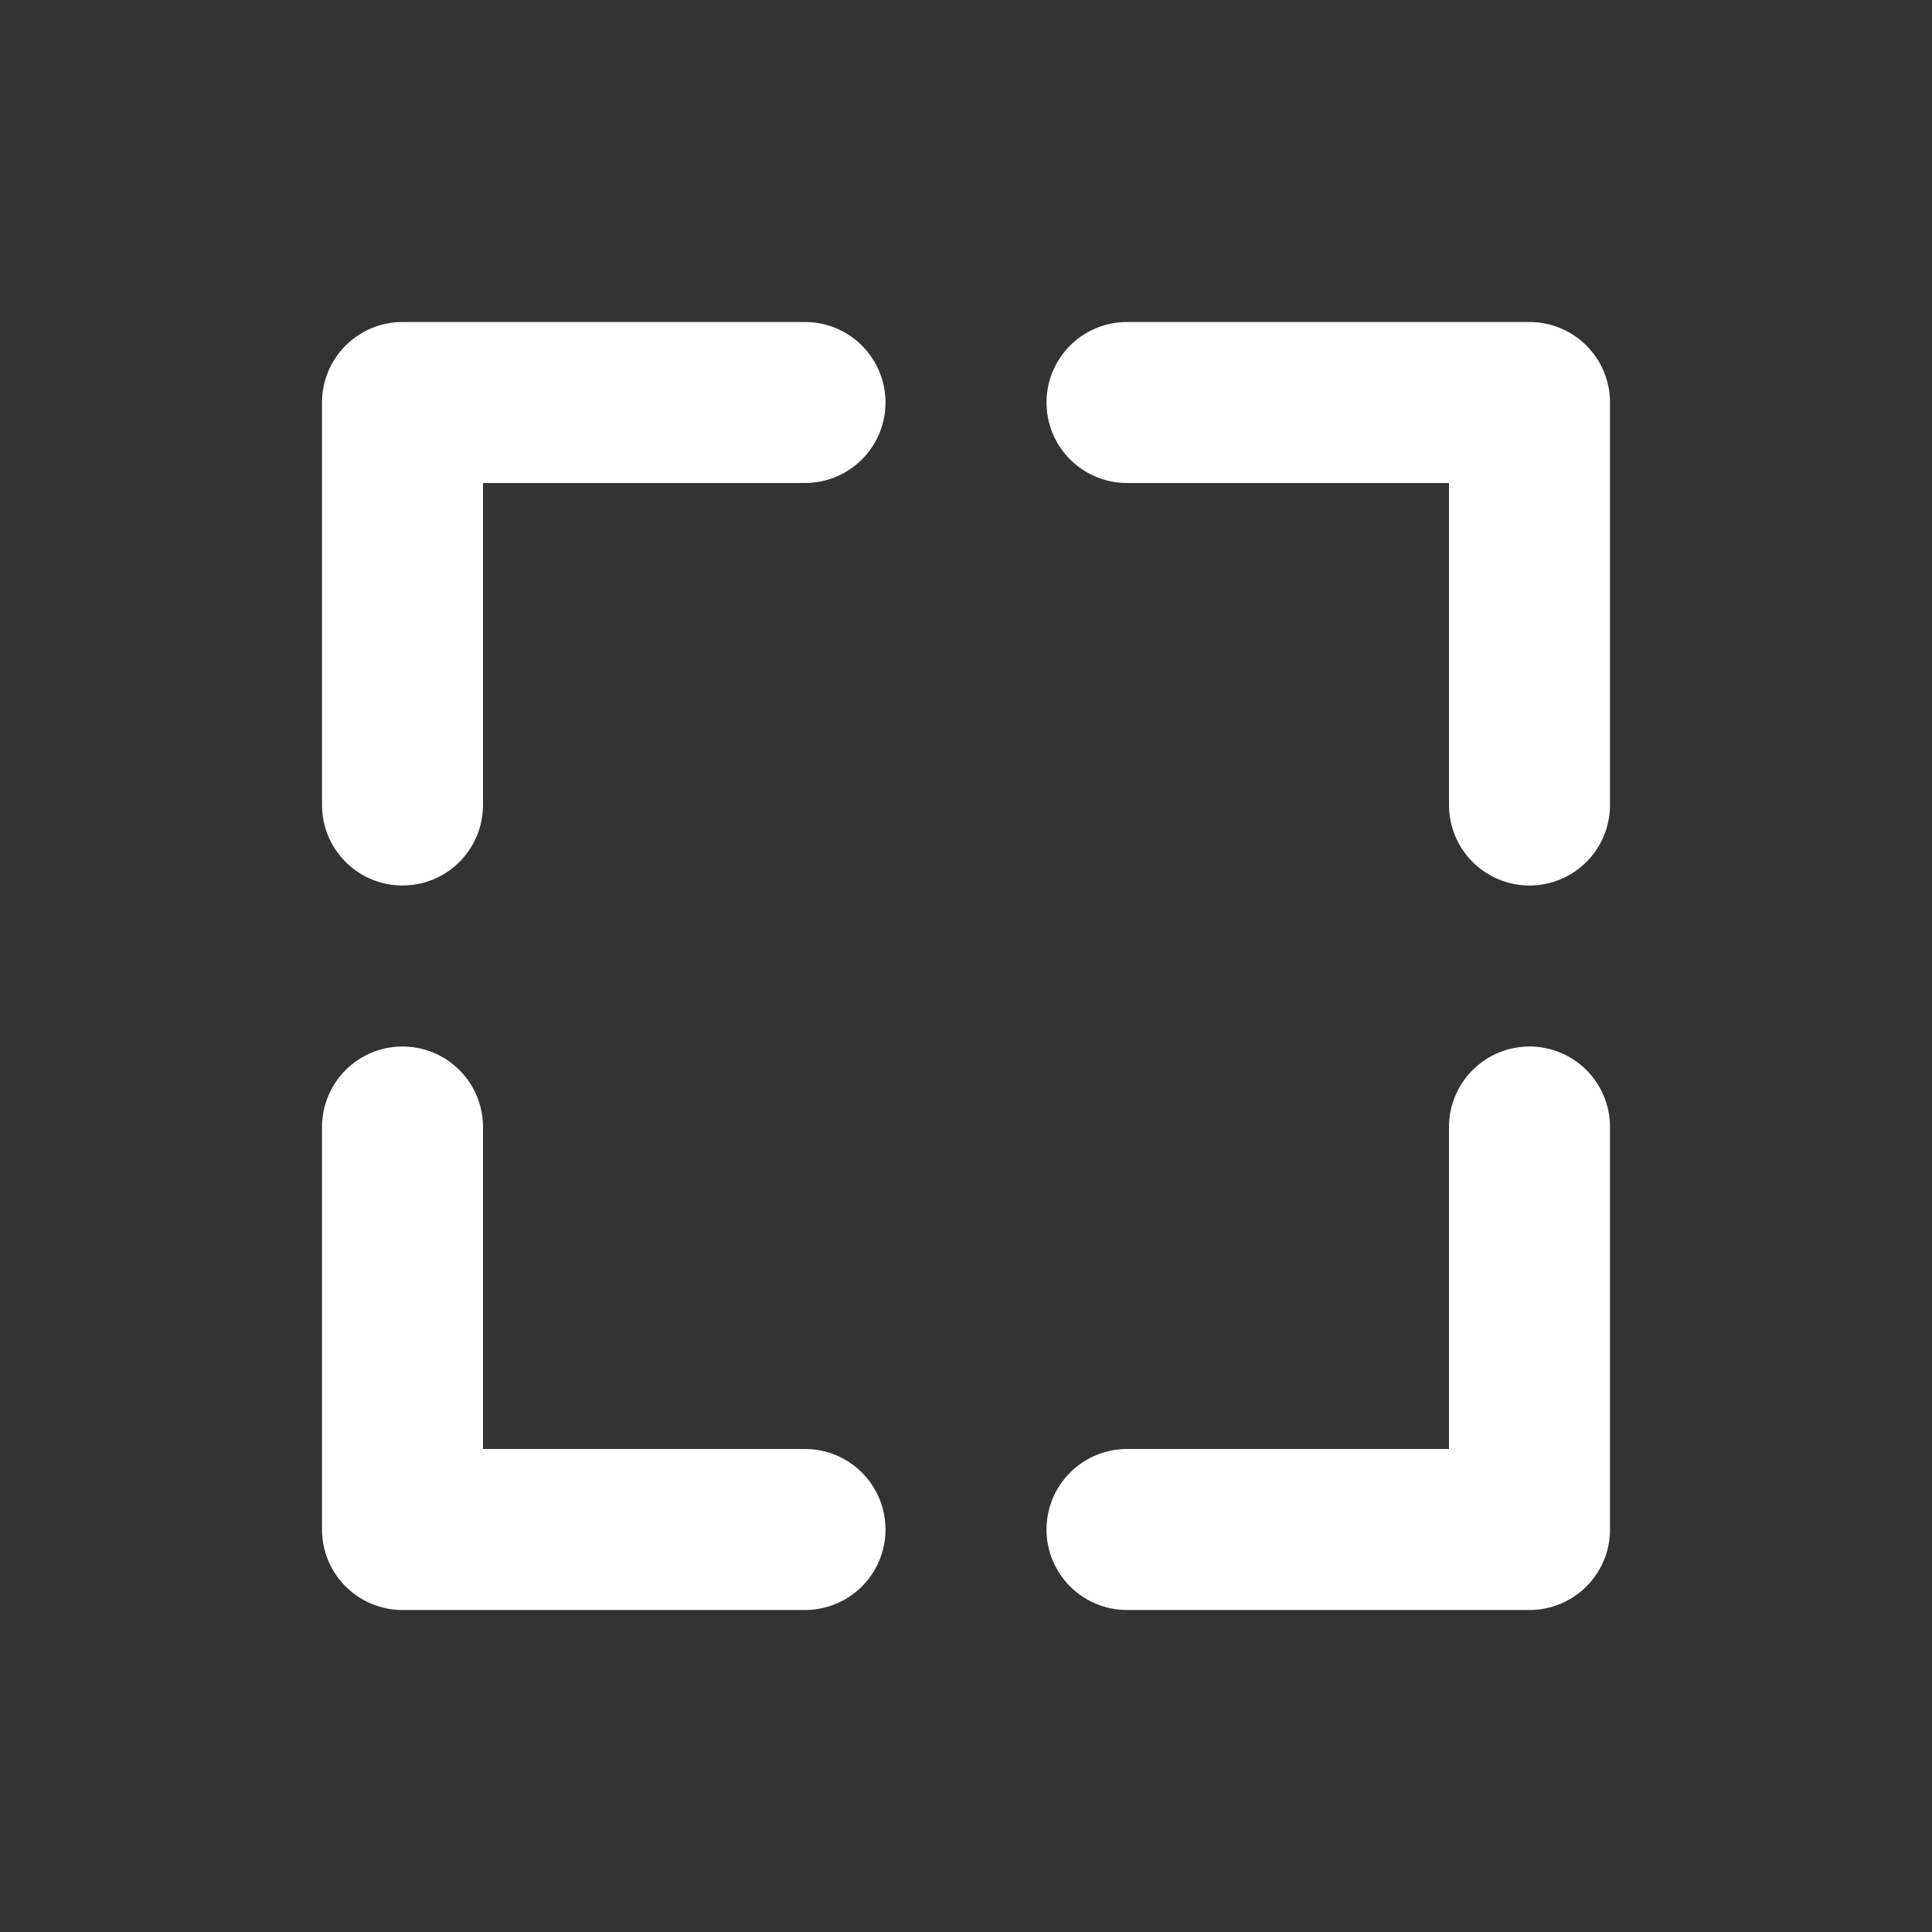 <svg width="24" height="24" viewBox="0 0 24 24" fill="none" xmlns="http://www.w3.org/2000/svg">
<rect x="0" y="0" width="24" height="24" fill="#333333" stroke="none"/>
<path d="M5 10V5H10" stroke="white" stroke-width="2" stroke-linecap="round" stroke-linejoin="round"/>
<path d="M5 14V19H10" stroke="white" stroke-width="2" stroke-linecap="round" stroke-linejoin="round"/>
<path d="M19 10V5H14" stroke="white" stroke-width="2" stroke-linecap="round" stroke-linejoin="round"/>
<path d="M19 14V19H14" stroke="white" stroke-width="2" stroke-linecap="round" stroke-linejoin="round"/>
</svg>
